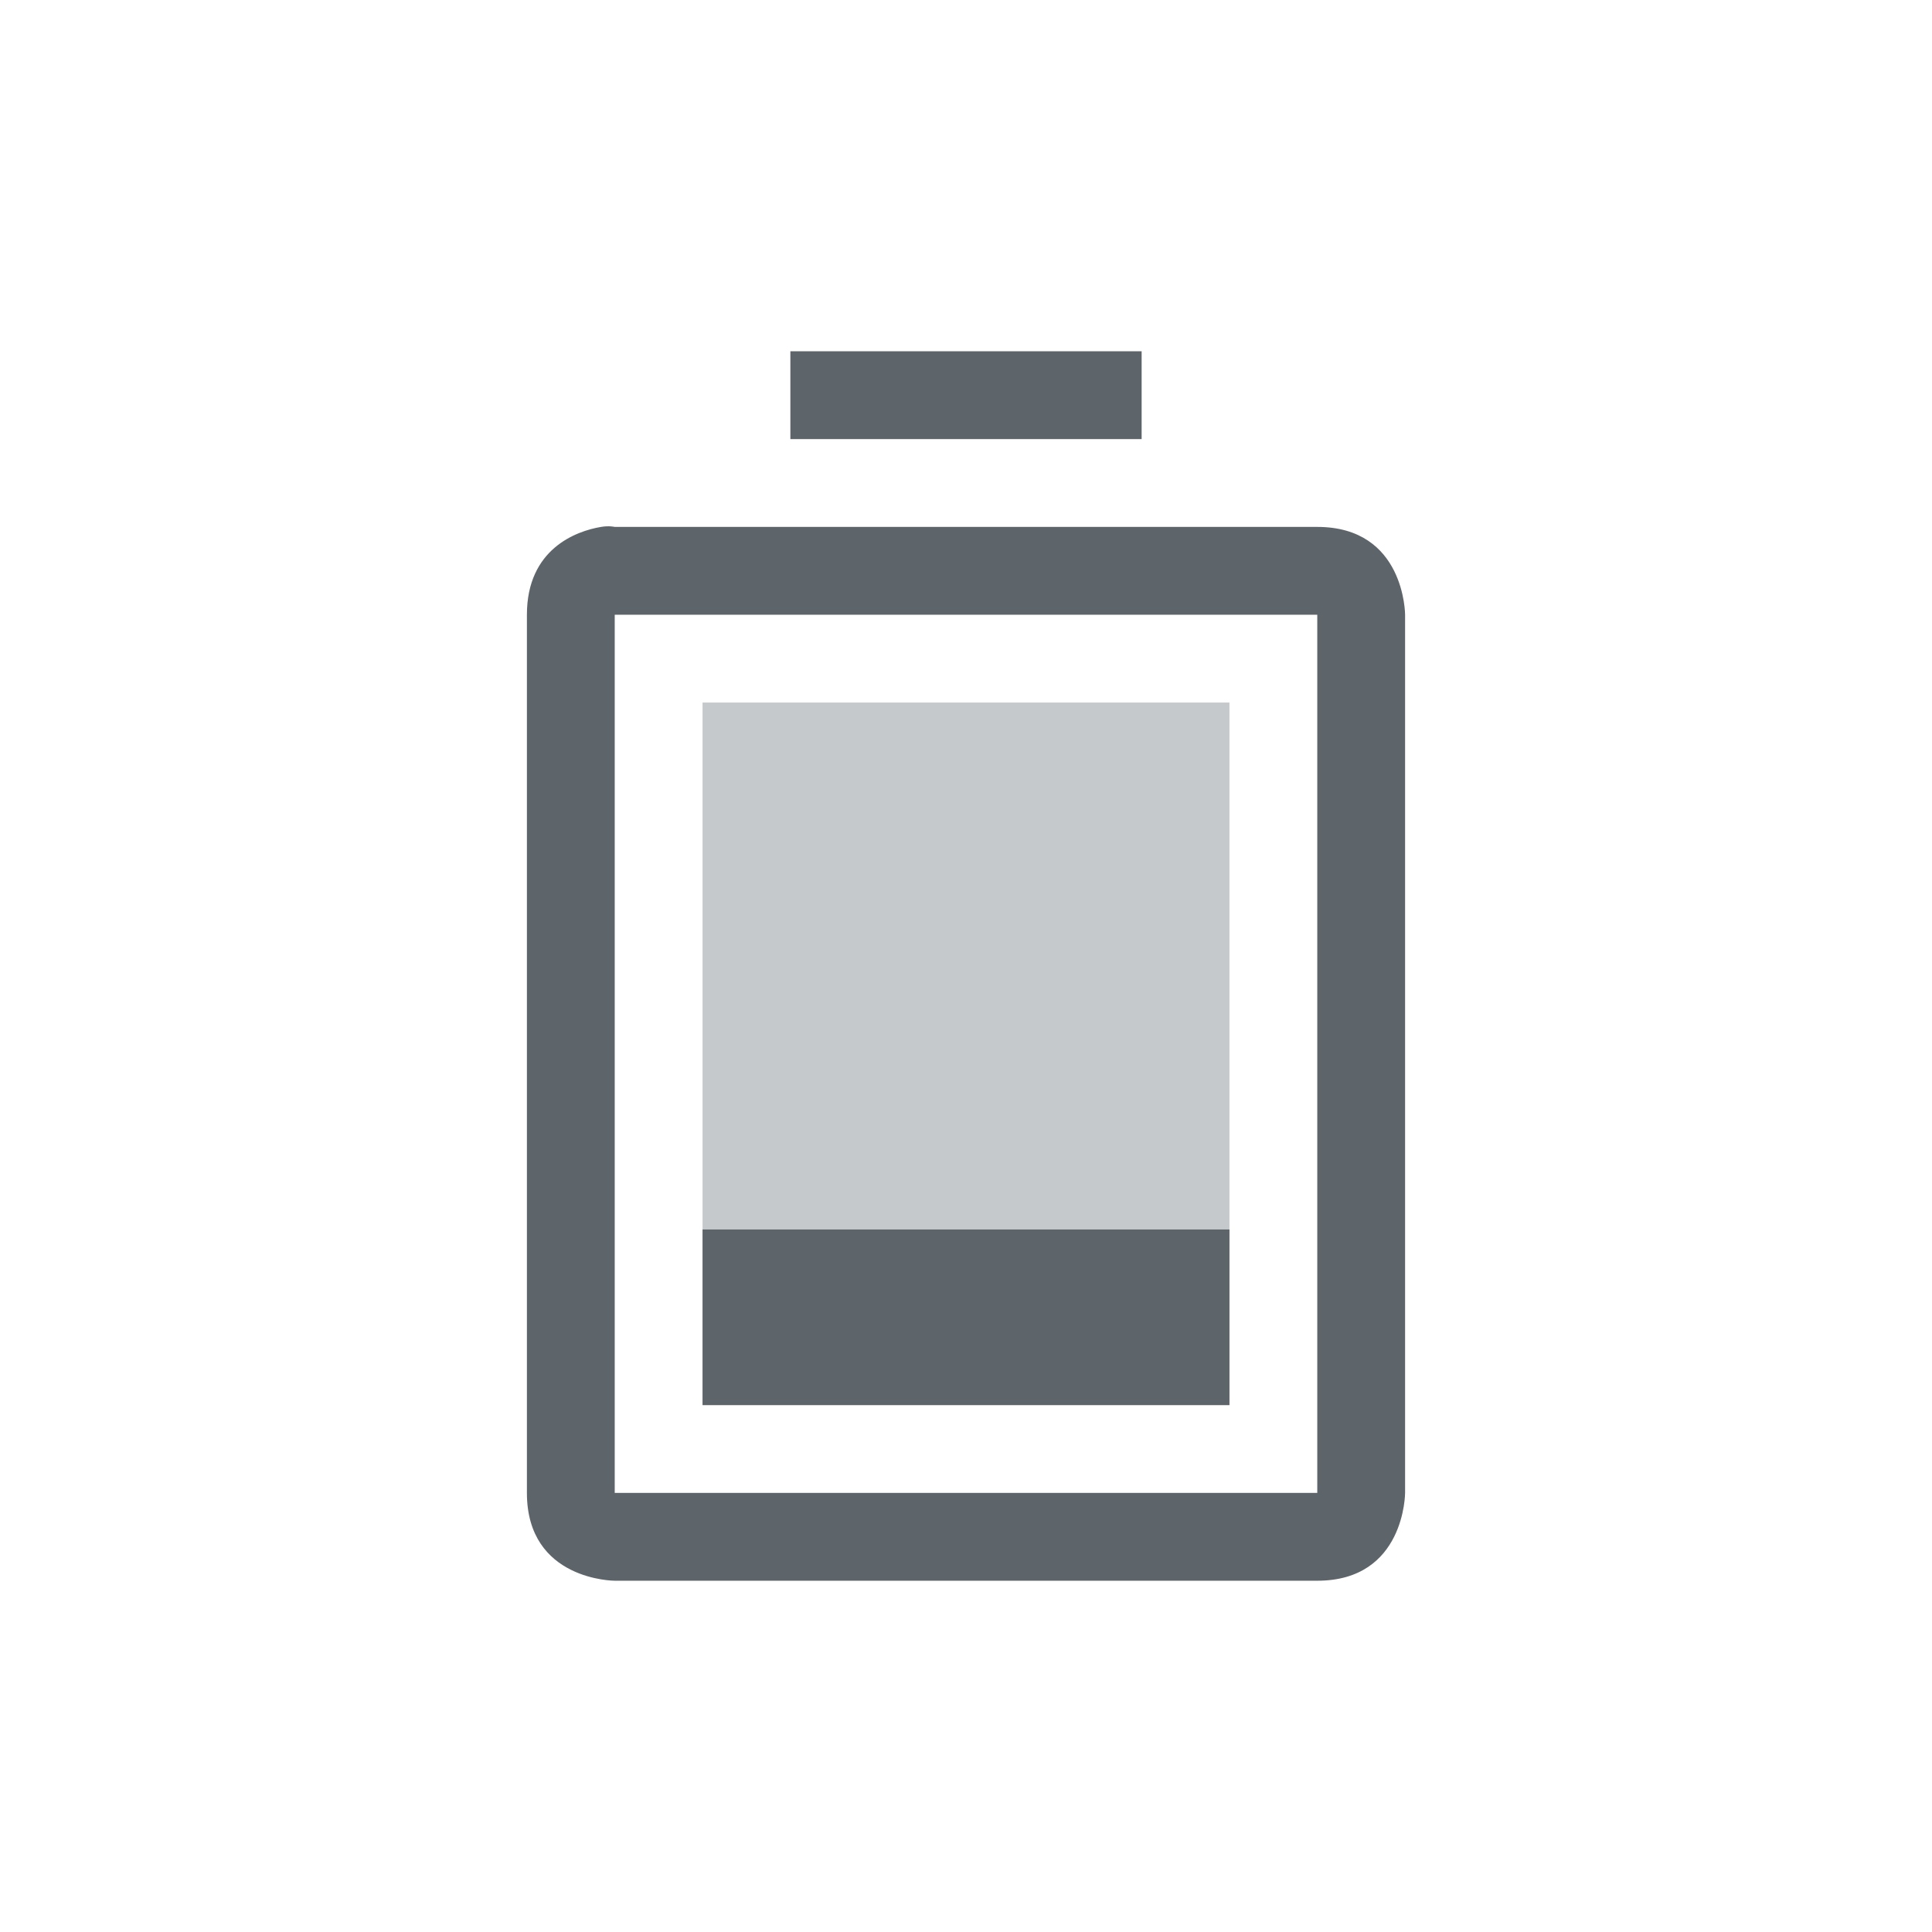 <svg width="22" height="22" version="1.1" xmlns="http://www.w3.org/2000/svg">
 <defs>
  <style id="current-color-scheme" type="text/css">.ColorScheme-Text {
                color:#5d656b;
            }</style>
 </defs>
 <path class="ColorScheme-Text" d="m8 8v8h6v-8z" fill="currentColor" opacity=".35"/>
 <path class="ColorScheme-Text" d="m9 4v1h4v-1zm-2.156 2c-0.282 0.047-0.844 0.25-0.844 1v10c0 1 1 1 1 1h8c1 0 1-1 1-1v-10s0-1-1-1h-8s-0.063-0.016-0.156 0zm0.156 1h8v10h-8zm1 7v2h6v-2z" fill="currentColor"/>
</svg>
